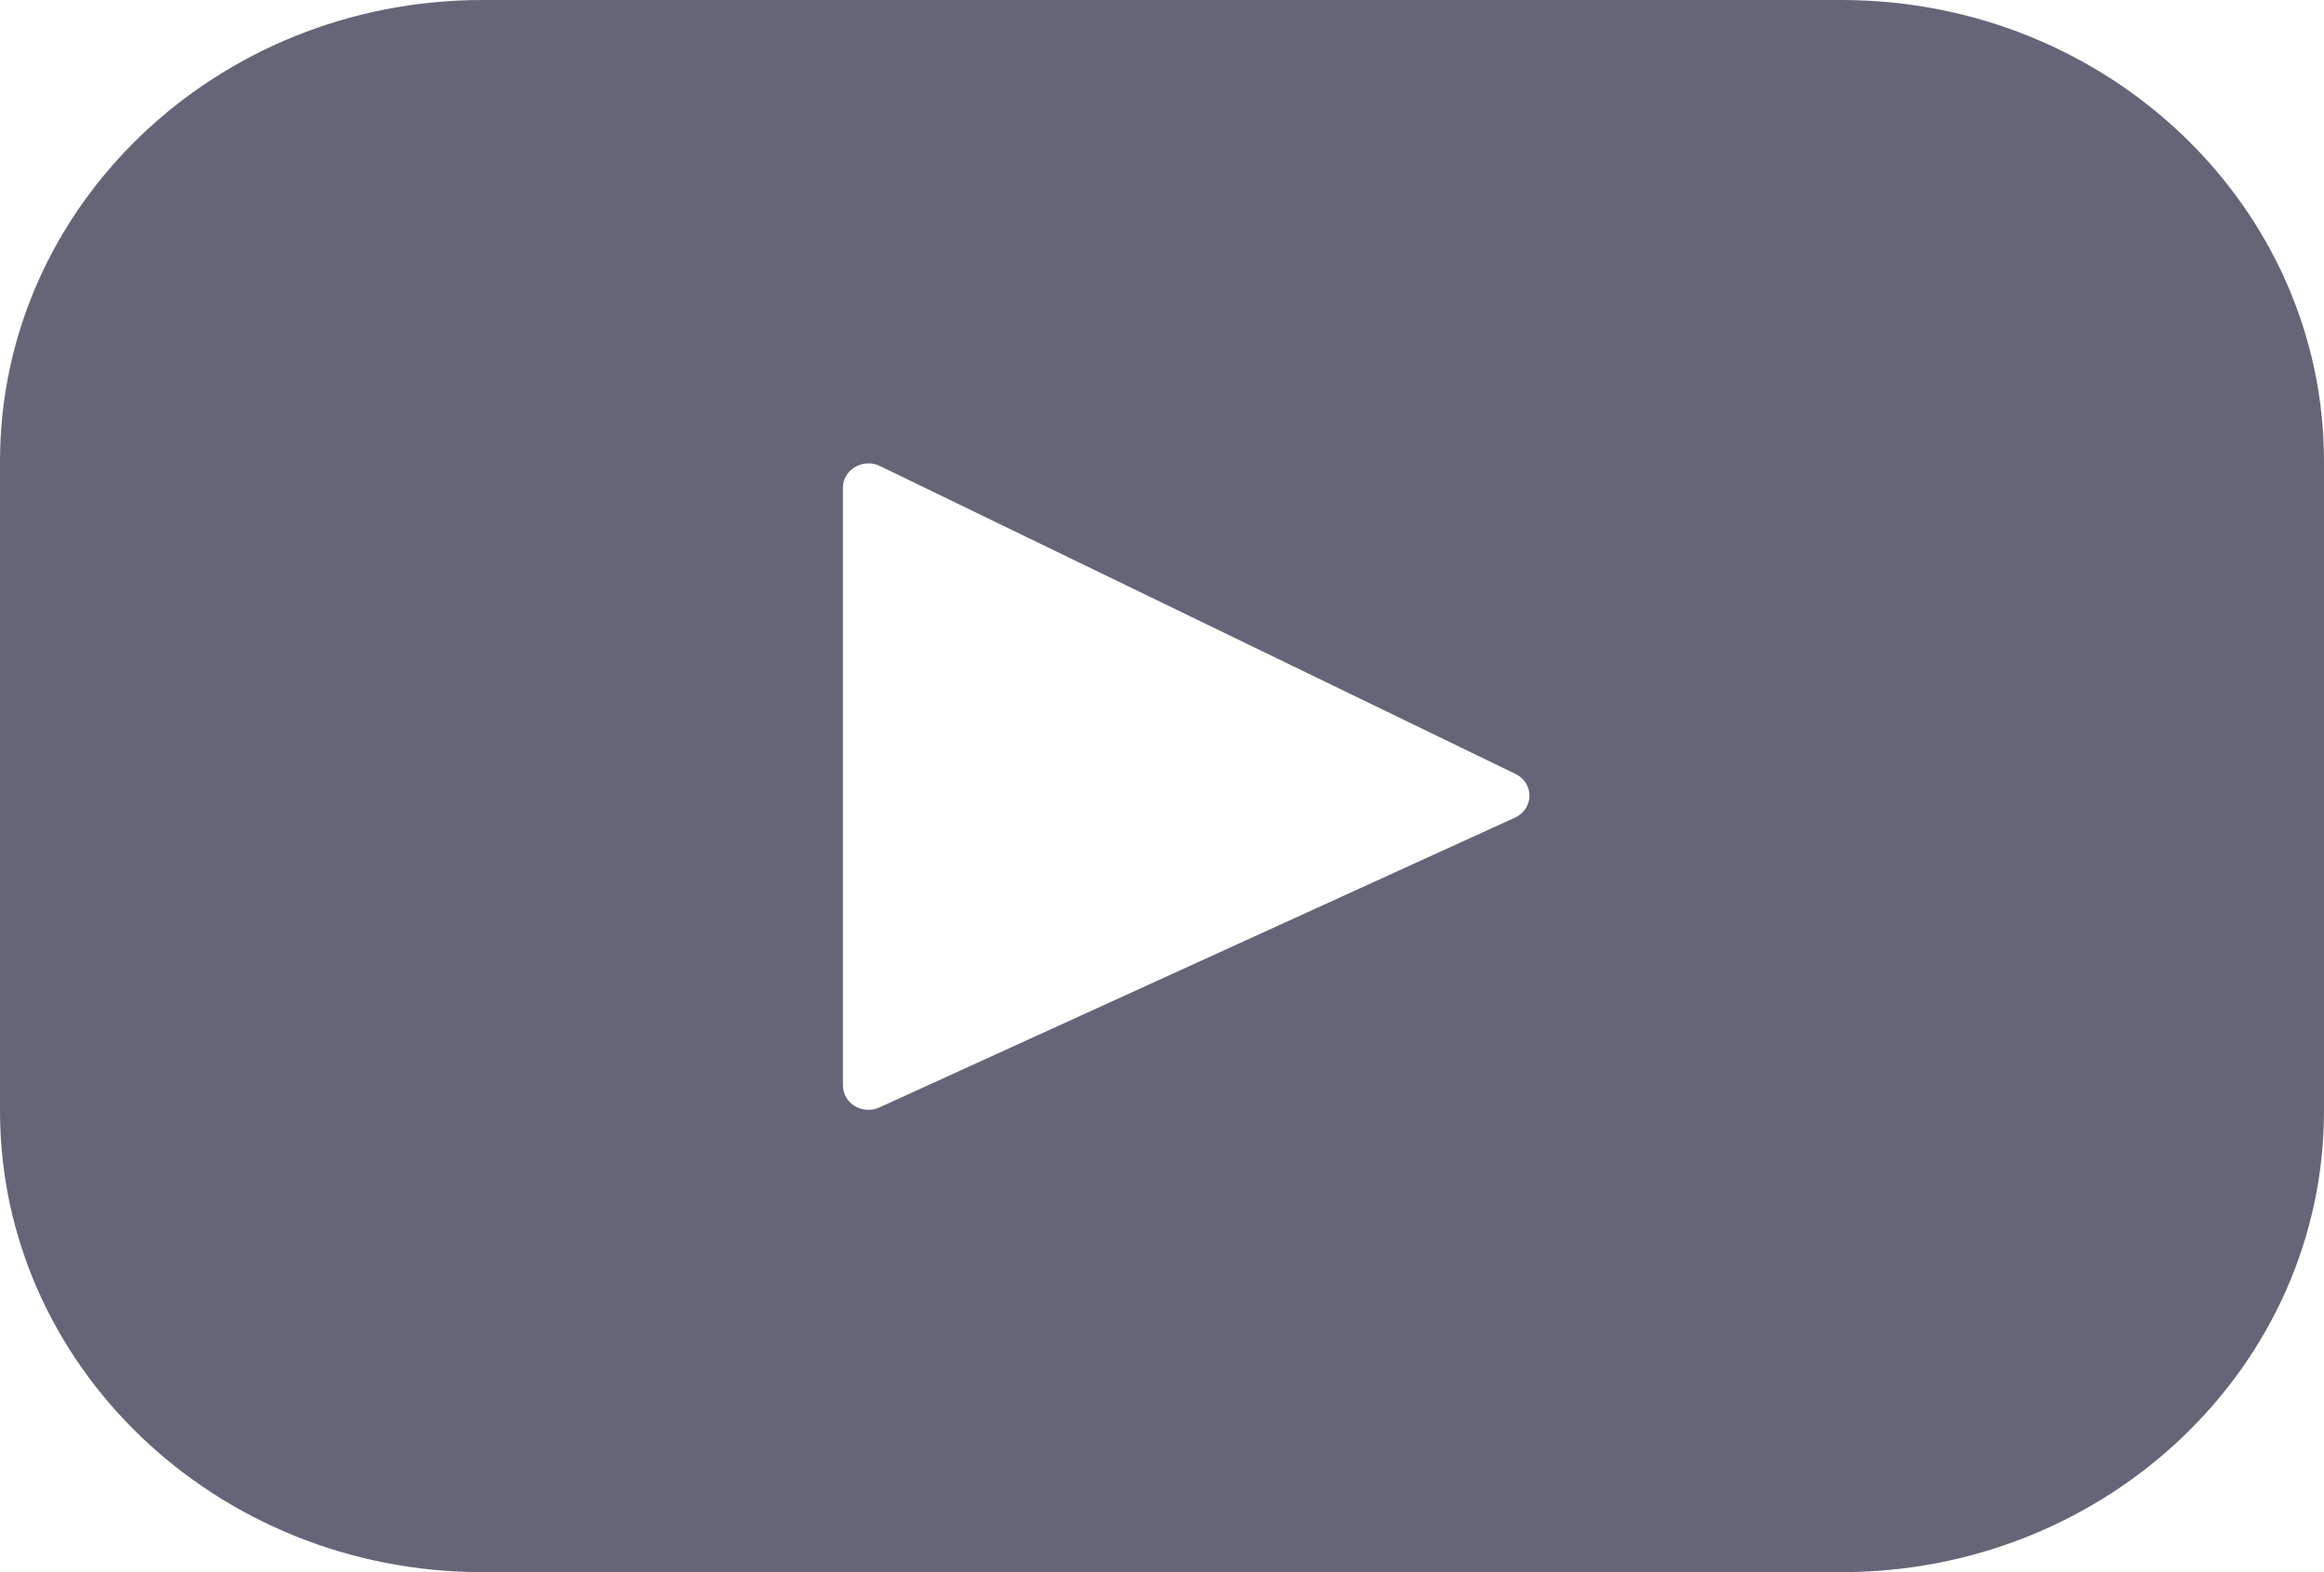 <svg width="34" height="23" viewBox="0 0 34 23" fill="none" xmlns="http://www.w3.org/2000/svg">
<path d="M26.939 0H7.061C3.161 0 0 3.022 0 6.75V16.25C0 19.978 3.161 23 7.061 23H26.939C30.838 23 34 19.978 34 16.25V6.75C34 3.022 30.838 0 26.939 0ZM22.163 11.962L12.866 16.201C12.618 16.314 12.332 16.141 12.332 15.879V7.136C12.332 6.87 12.626 6.698 12.874 6.818L22.171 11.322C22.448 11.456 22.443 11.835 22.163 11.962Z" fill="#646677"/>
</svg>
